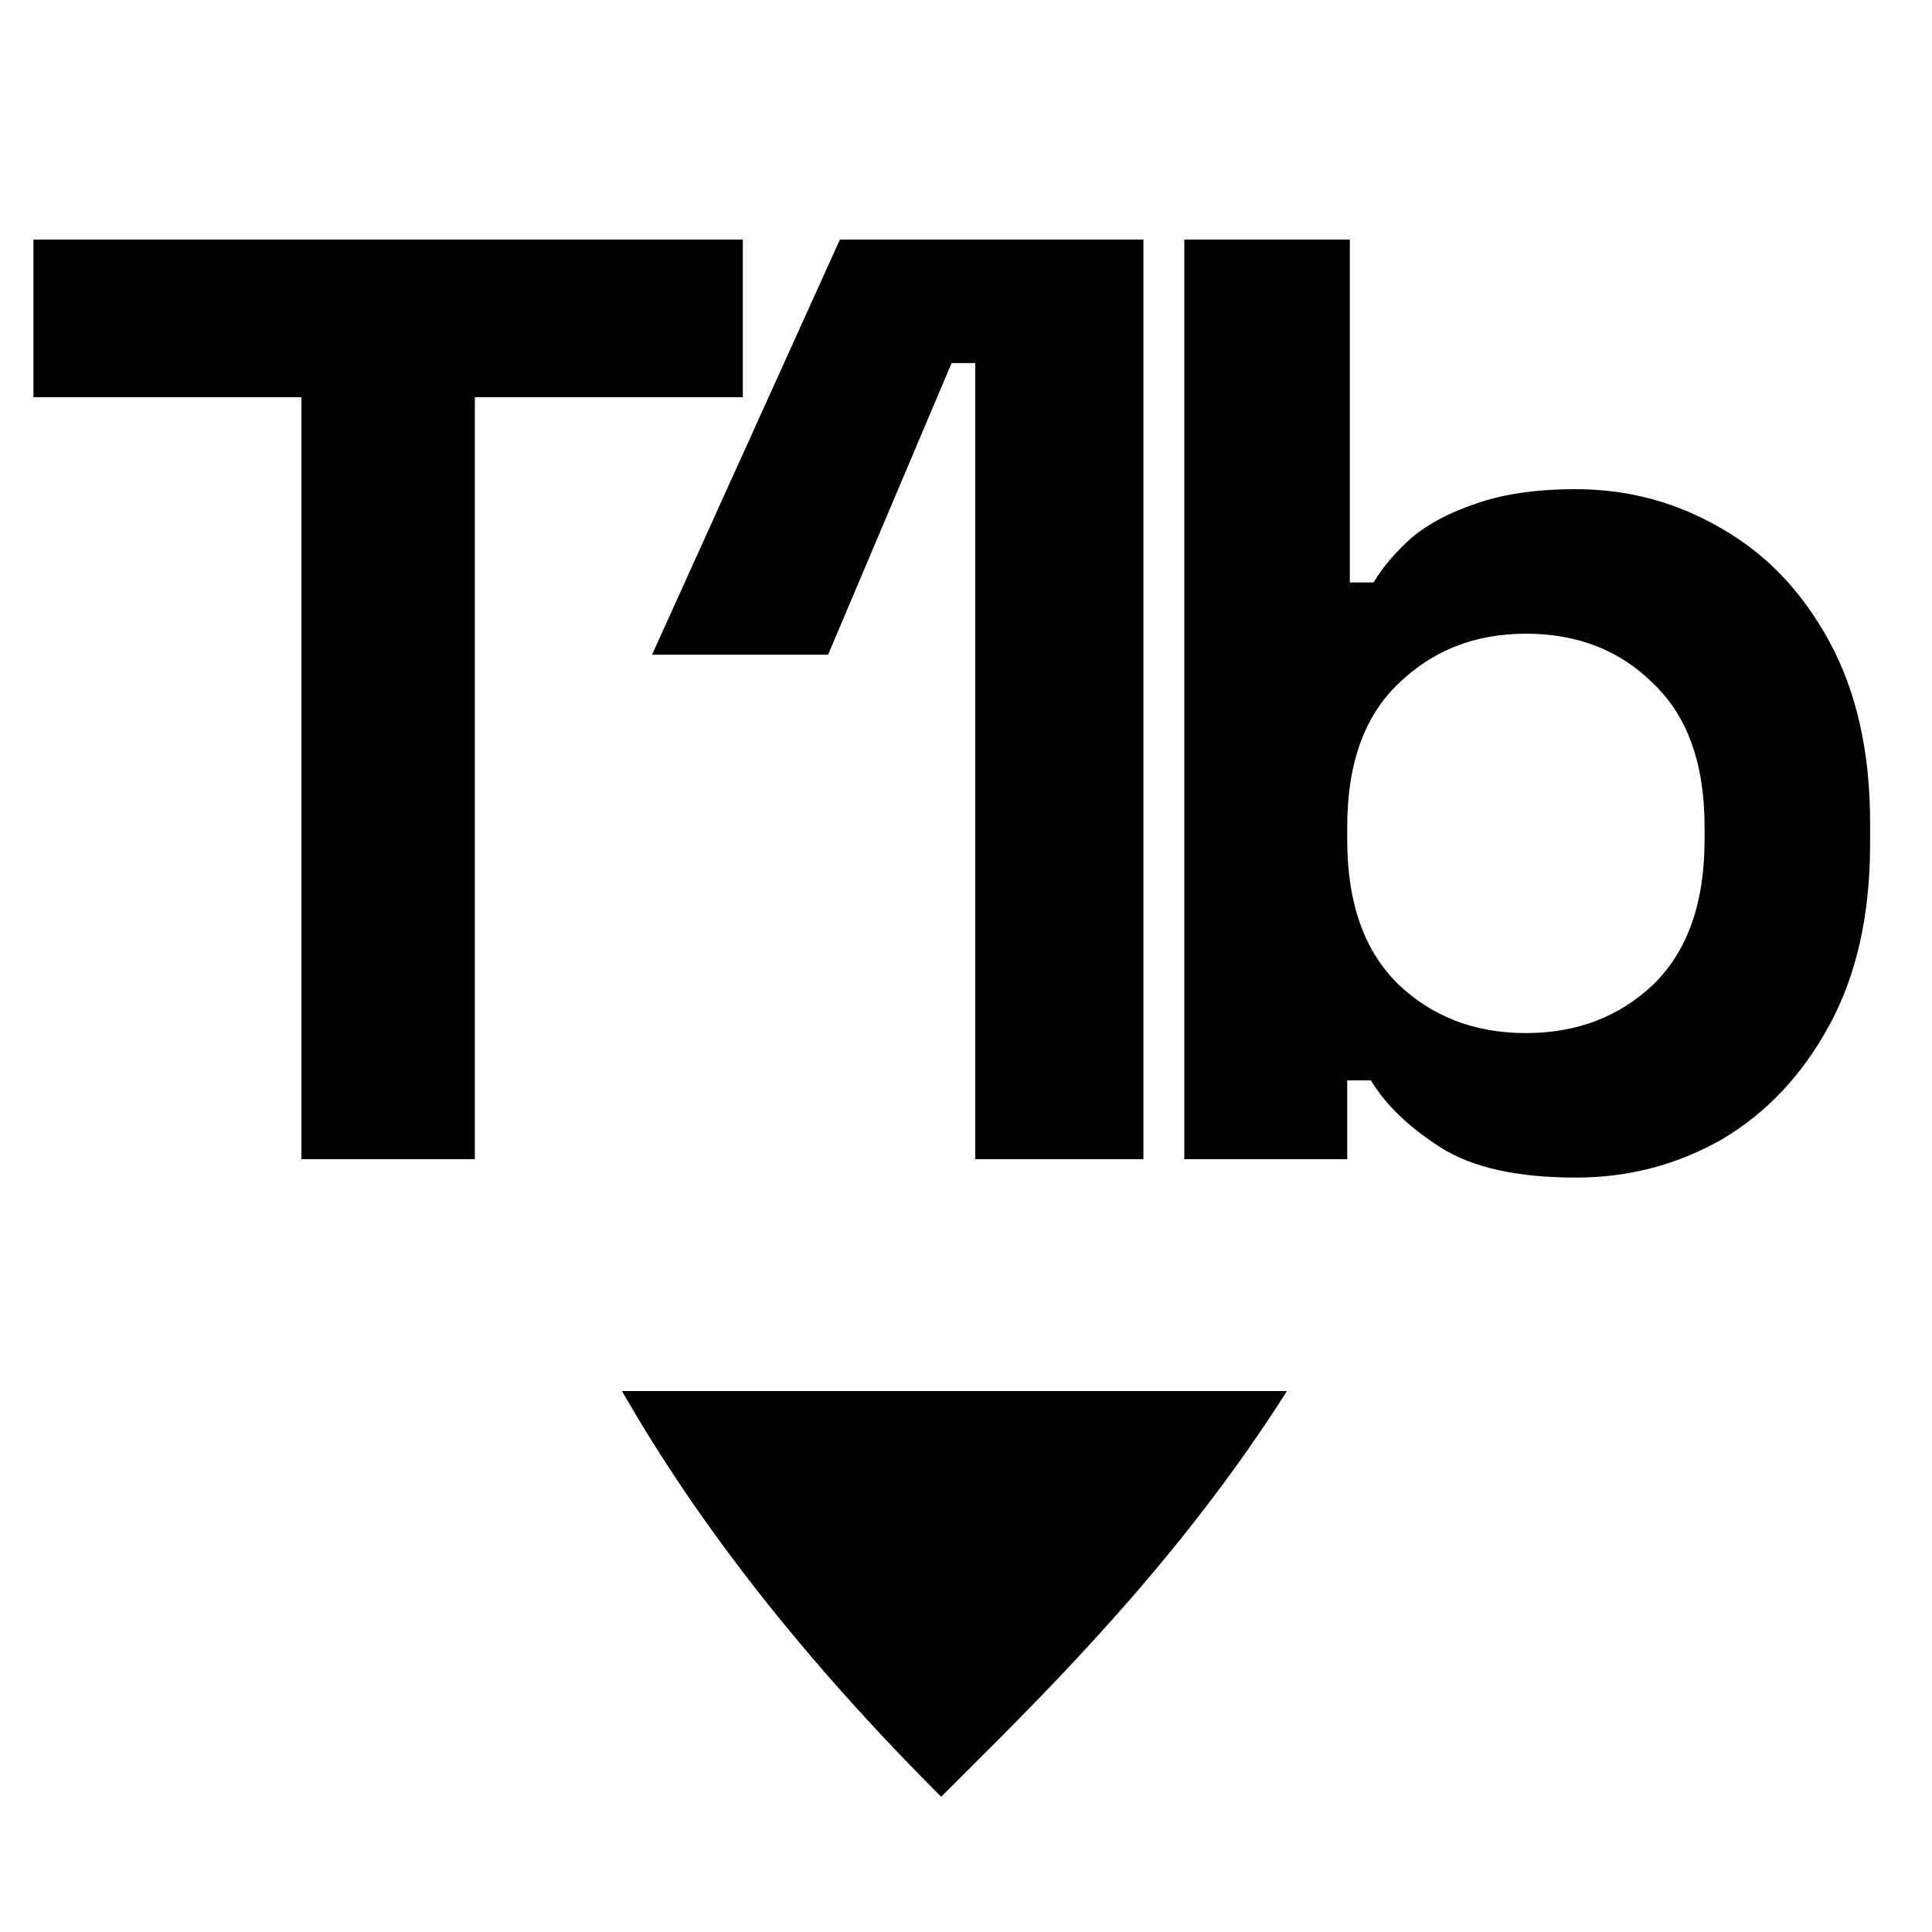 <svg width="50" height="50" viewBox="0 0 50 50" fill="none" xmlns="http://www.w3.org/2000/svg">
<path fill-rule="evenodd" clip-rule="evenodd" d="M16.096 36C18.118 39.527 20.846 42.989 24.357 46.5C24.531 46.326 24.711 46.147 24.896 45.962C27.296 43.573 30.571 40.311 33.306 36H16.096Z" fill="black"/>
<path d="M7.801 30V10.28H0.865V6.2H19.224V10.28H12.289V30H7.801ZM25.239 30V9.396H24.627L21.431 16.944H16.875L21.737 6.2H29.591V30H25.239ZM40.782 30.476C39.263 30.476 38.096 30.215 37.28 29.694C36.464 29.173 35.863 28.595 35.478 27.96H34.866V30H30.65V6.2H34.934V15.074H35.546C35.795 14.666 36.124 14.281 36.532 13.918C36.962 13.555 37.518 13.261 38.198 13.034C38.901 12.785 39.762 12.66 40.782 12.66C42.142 12.66 43.4 13 44.556 13.68C45.712 14.337 46.641 15.312 47.344 16.604C48.047 17.896 48.398 19.46 48.398 21.296V21.84C48.398 23.676 48.047 25.24 47.344 26.532C46.641 27.824 45.712 28.81 44.556 29.49C43.4 30.147 42.142 30.476 40.782 30.476ZM39.49 26.736C40.804 26.736 41.904 26.317 42.788 25.478C43.672 24.617 44.114 23.37 44.114 21.738V21.398C44.114 19.766 43.672 18.531 42.788 17.692C41.926 16.831 40.827 16.4 39.49 16.4C38.175 16.4 37.076 16.831 36.192 17.692C35.308 18.531 34.866 19.766 34.866 21.398V21.738C34.866 23.37 35.308 24.617 36.192 25.478C37.076 26.317 38.175 26.736 39.49 26.736Z" fill="black"/>
</svg>
